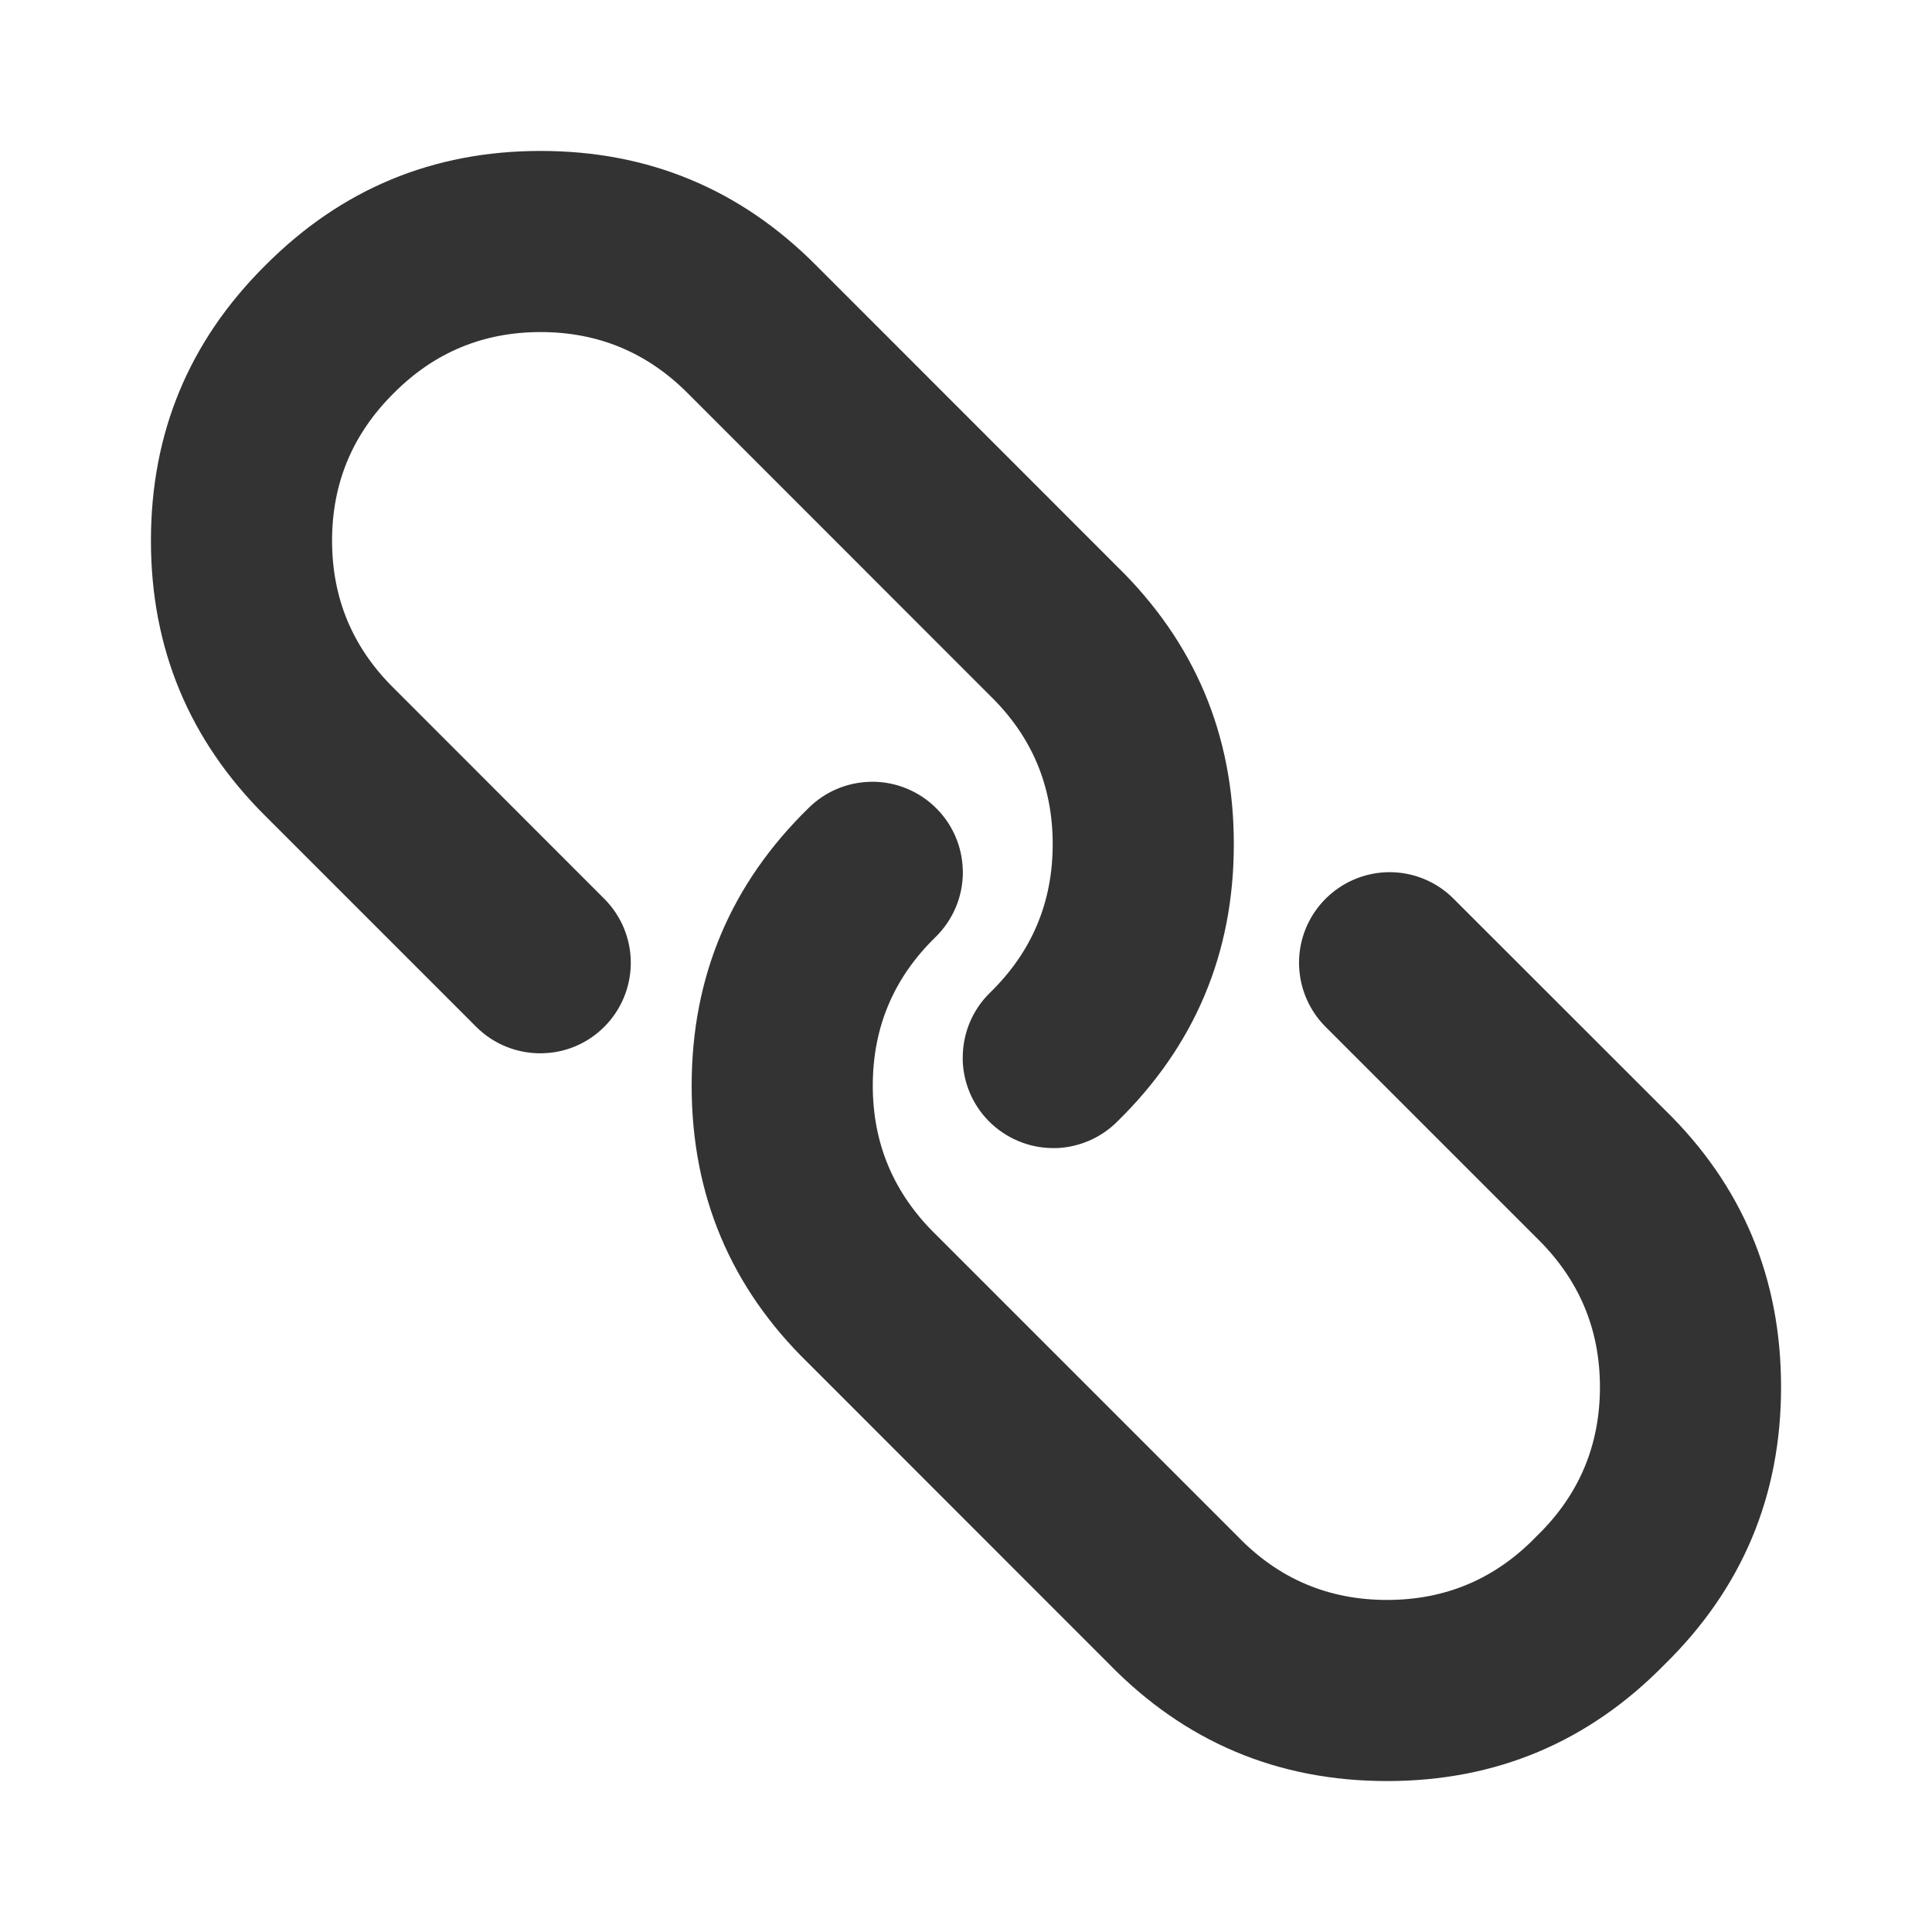 <svg xmlns="http://www.w3.org/2000/svg" xmlns:xlink="http://www.w3.org/1999/xlink" fill="none" version="1.1" width="16" height="16" viewBox="0 0 16 16"><g><g><path d="M8.199,8.221Q8.718,7.715,8.718,6.991Q8.718,6.266,8.199,5.761L5.697,3.258Q5.192,2.75,4.477,2.75Q3.763,2.75,3.26,3.257Q2.75,3.763,2.75,4.477Q2.75,5.192,3.257,5.695L5.004,7.443C5.145,7.584,5.224,7.774,5.224,7.973C5.224,8.172,5.145,8.363,5.004,8.504C4.872,8.636,4.696,8.714,4.51,8.722C4.498,8.723,4.486,8.723,4.474,8.723C4.275,8.723,4.084,8.644,3.944,8.504L2.199,6.759Q1.25,5.816,1.25,4.477Q1.25,3.139,2.196,2.199Q3.139,1.25,4.477,1.25Q5.816,1.25,6.758,2.197L9.246,4.686Q10.218,5.633,10.218,6.991Q10.218,8.348,9.246,9.295C9.113,9.425,8.937,9.5,8.752,9.508C8.752,9.508,8.723,9.508,8.723,9.508C8.52,9.508,8.327,9.426,8.185,9.281C8.056,9.149,7.98,8.972,7.973,8.787C7.973,8.787,7.973,8.758,7.973,8.758C7.973,8.556,8.054,8.362,8.199,8.221ZM12.038,7.443L12.038,7.443L13.785,9.189Q14.75,10.129,14.75,11.487Q14.75,12.839,13.785,13.785Q12.839,14.75,11.487,14.75Q10.129,14.75,9.182,13.778L6.694,11.289Q5.728,10.349,5.728,8.991Q5.728,7.634,6.701,6.687C6.834,6.557,7.01,6.482,7.195,6.475C7.195,6.475,7.224,6.474,7.224,6.474C7.426,6.474,7.62,6.556,7.761,6.701C7.891,6.834,7.966,7.01,7.973,7.195C7.973,7.195,7.974,7.224,7.974,7.224C7.974,7.426,7.892,7.62,7.747,7.761Q7.228,8.267,7.228,8.991Q7.228,9.716,7.754,10.228L10.257,12.731Q10.762,13.25,11.487,13.25Q12.211,13.25,12.717,12.731C12.717,12.731,12.731,12.717,12.731,12.717Q13.25,12.211,13.25,11.487Q13.25,10.762,12.724,10.25L10.978,8.504L10.978,8.504C10.846,8.372,10.768,8.196,10.759,8.009C10.758,7.997,10.758,7.985,10.758,7.973C10.758,7.774,10.837,7.584,10.978,7.443C11.109,7.312,11.284,7.234,11.469,7.224C11.482,7.224,11.495,7.223,11.508,7.223C11.707,7.223,11.898,7.302,12.038,7.443Z" fill-rule="evenodd" fill="#333333" fill-opacity="1"/></g></g></svg>